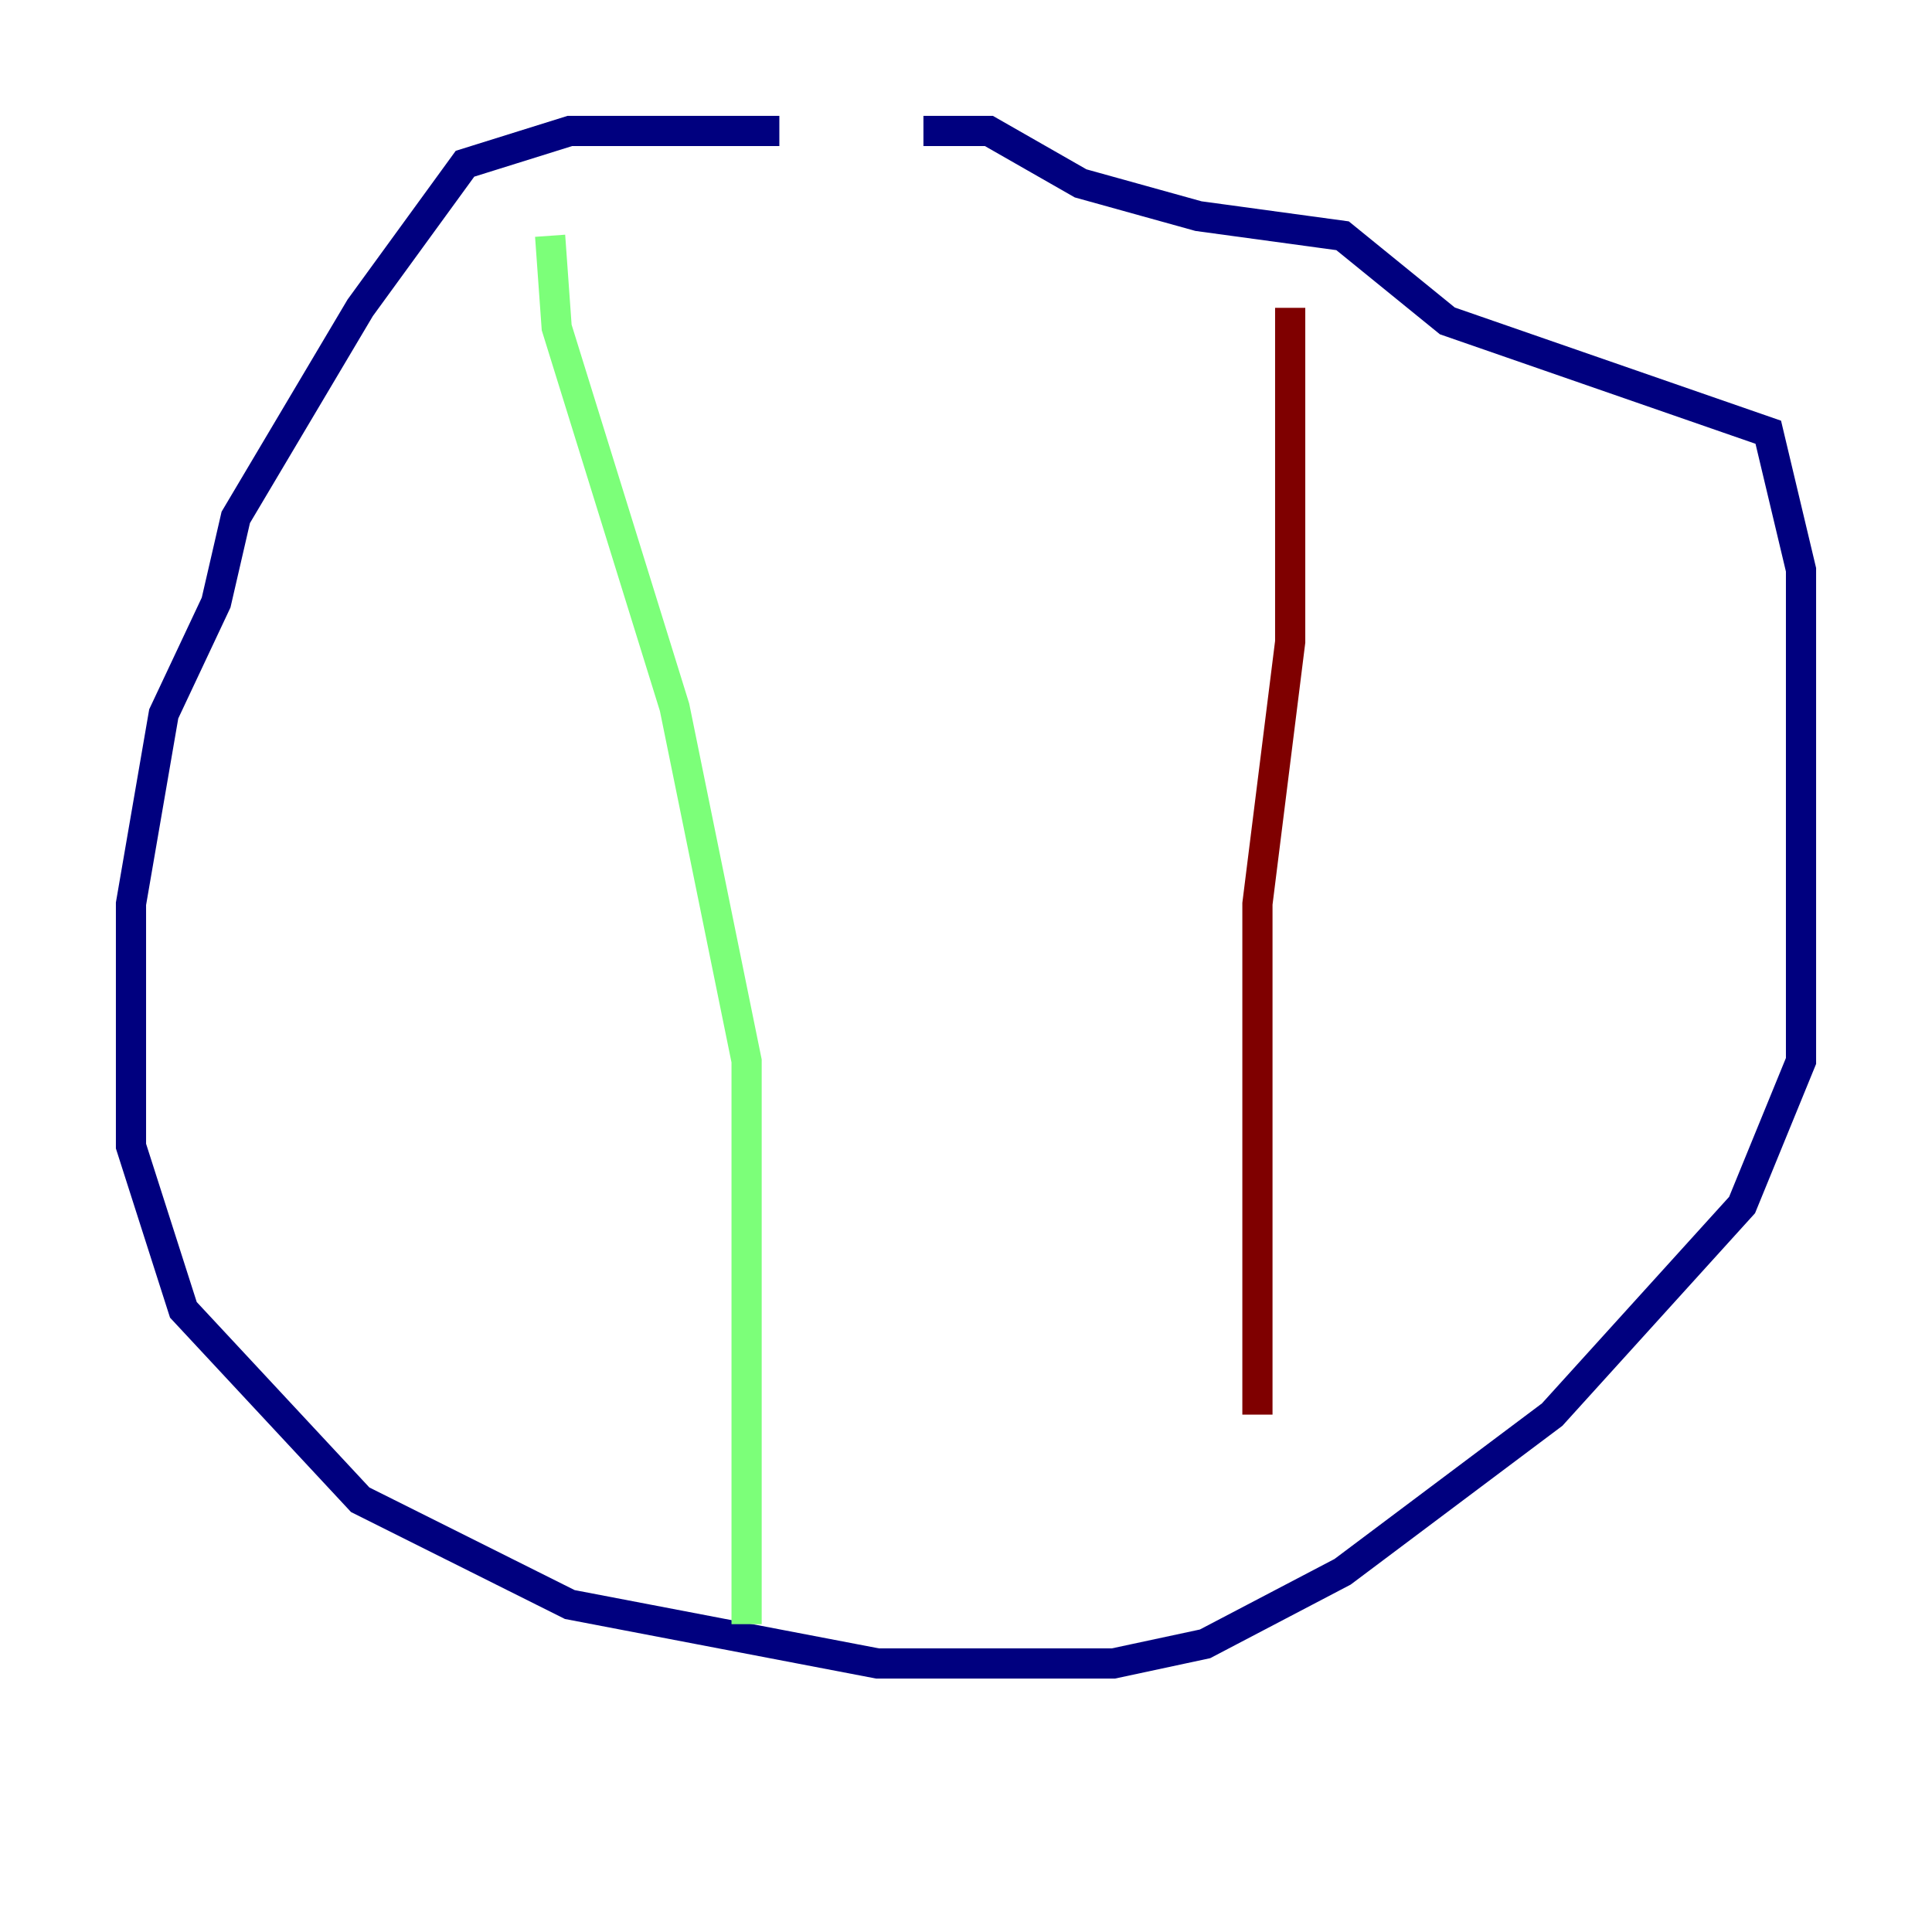 <?xml version="1.0" encoding="utf-8" ?>
<svg baseProfile="tiny" height="128" version="1.2" viewBox="0,0,128,128" width="128" xmlns="http://www.w3.org/2000/svg" xmlns:ev="http://www.w3.org/2001/xml-events" xmlns:xlink="http://www.w3.org/1999/xlink"><defs /><polyline fill="none" points="51.634,8.678 37.749,8.678 30.807,10.848 23.864,20.393 15.62,34.278 14.319,39.919 10.848,47.295 8.678,59.878 8.678,75.932 12.149,86.78 23.864,99.363 37.749,106.305 58.142,110.21 73.763,110.21 79.837,108.909 88.949,104.136 102.834,93.722 115.417,79.837 119.322,70.291 119.322,37.749 117.153,28.637 95.891,21.261 88.949,15.62 79.403,14.319 71.593,12.149 65.519,8.678 61.18,8.678" stroke="#00007f" stroke-width="2" /><polyline fill="none" points="36.447,15.62 36.881,21.695 44.691,46.861 49.464,70.291 49.464,107.607" stroke="#7cff79" stroke-width="2" /><polyline fill="none" points="85.478,20.393 85.478,42.522 83.308,59.878 83.308,93.722" stroke="#7f0000" stroke-width="2" /></svg>